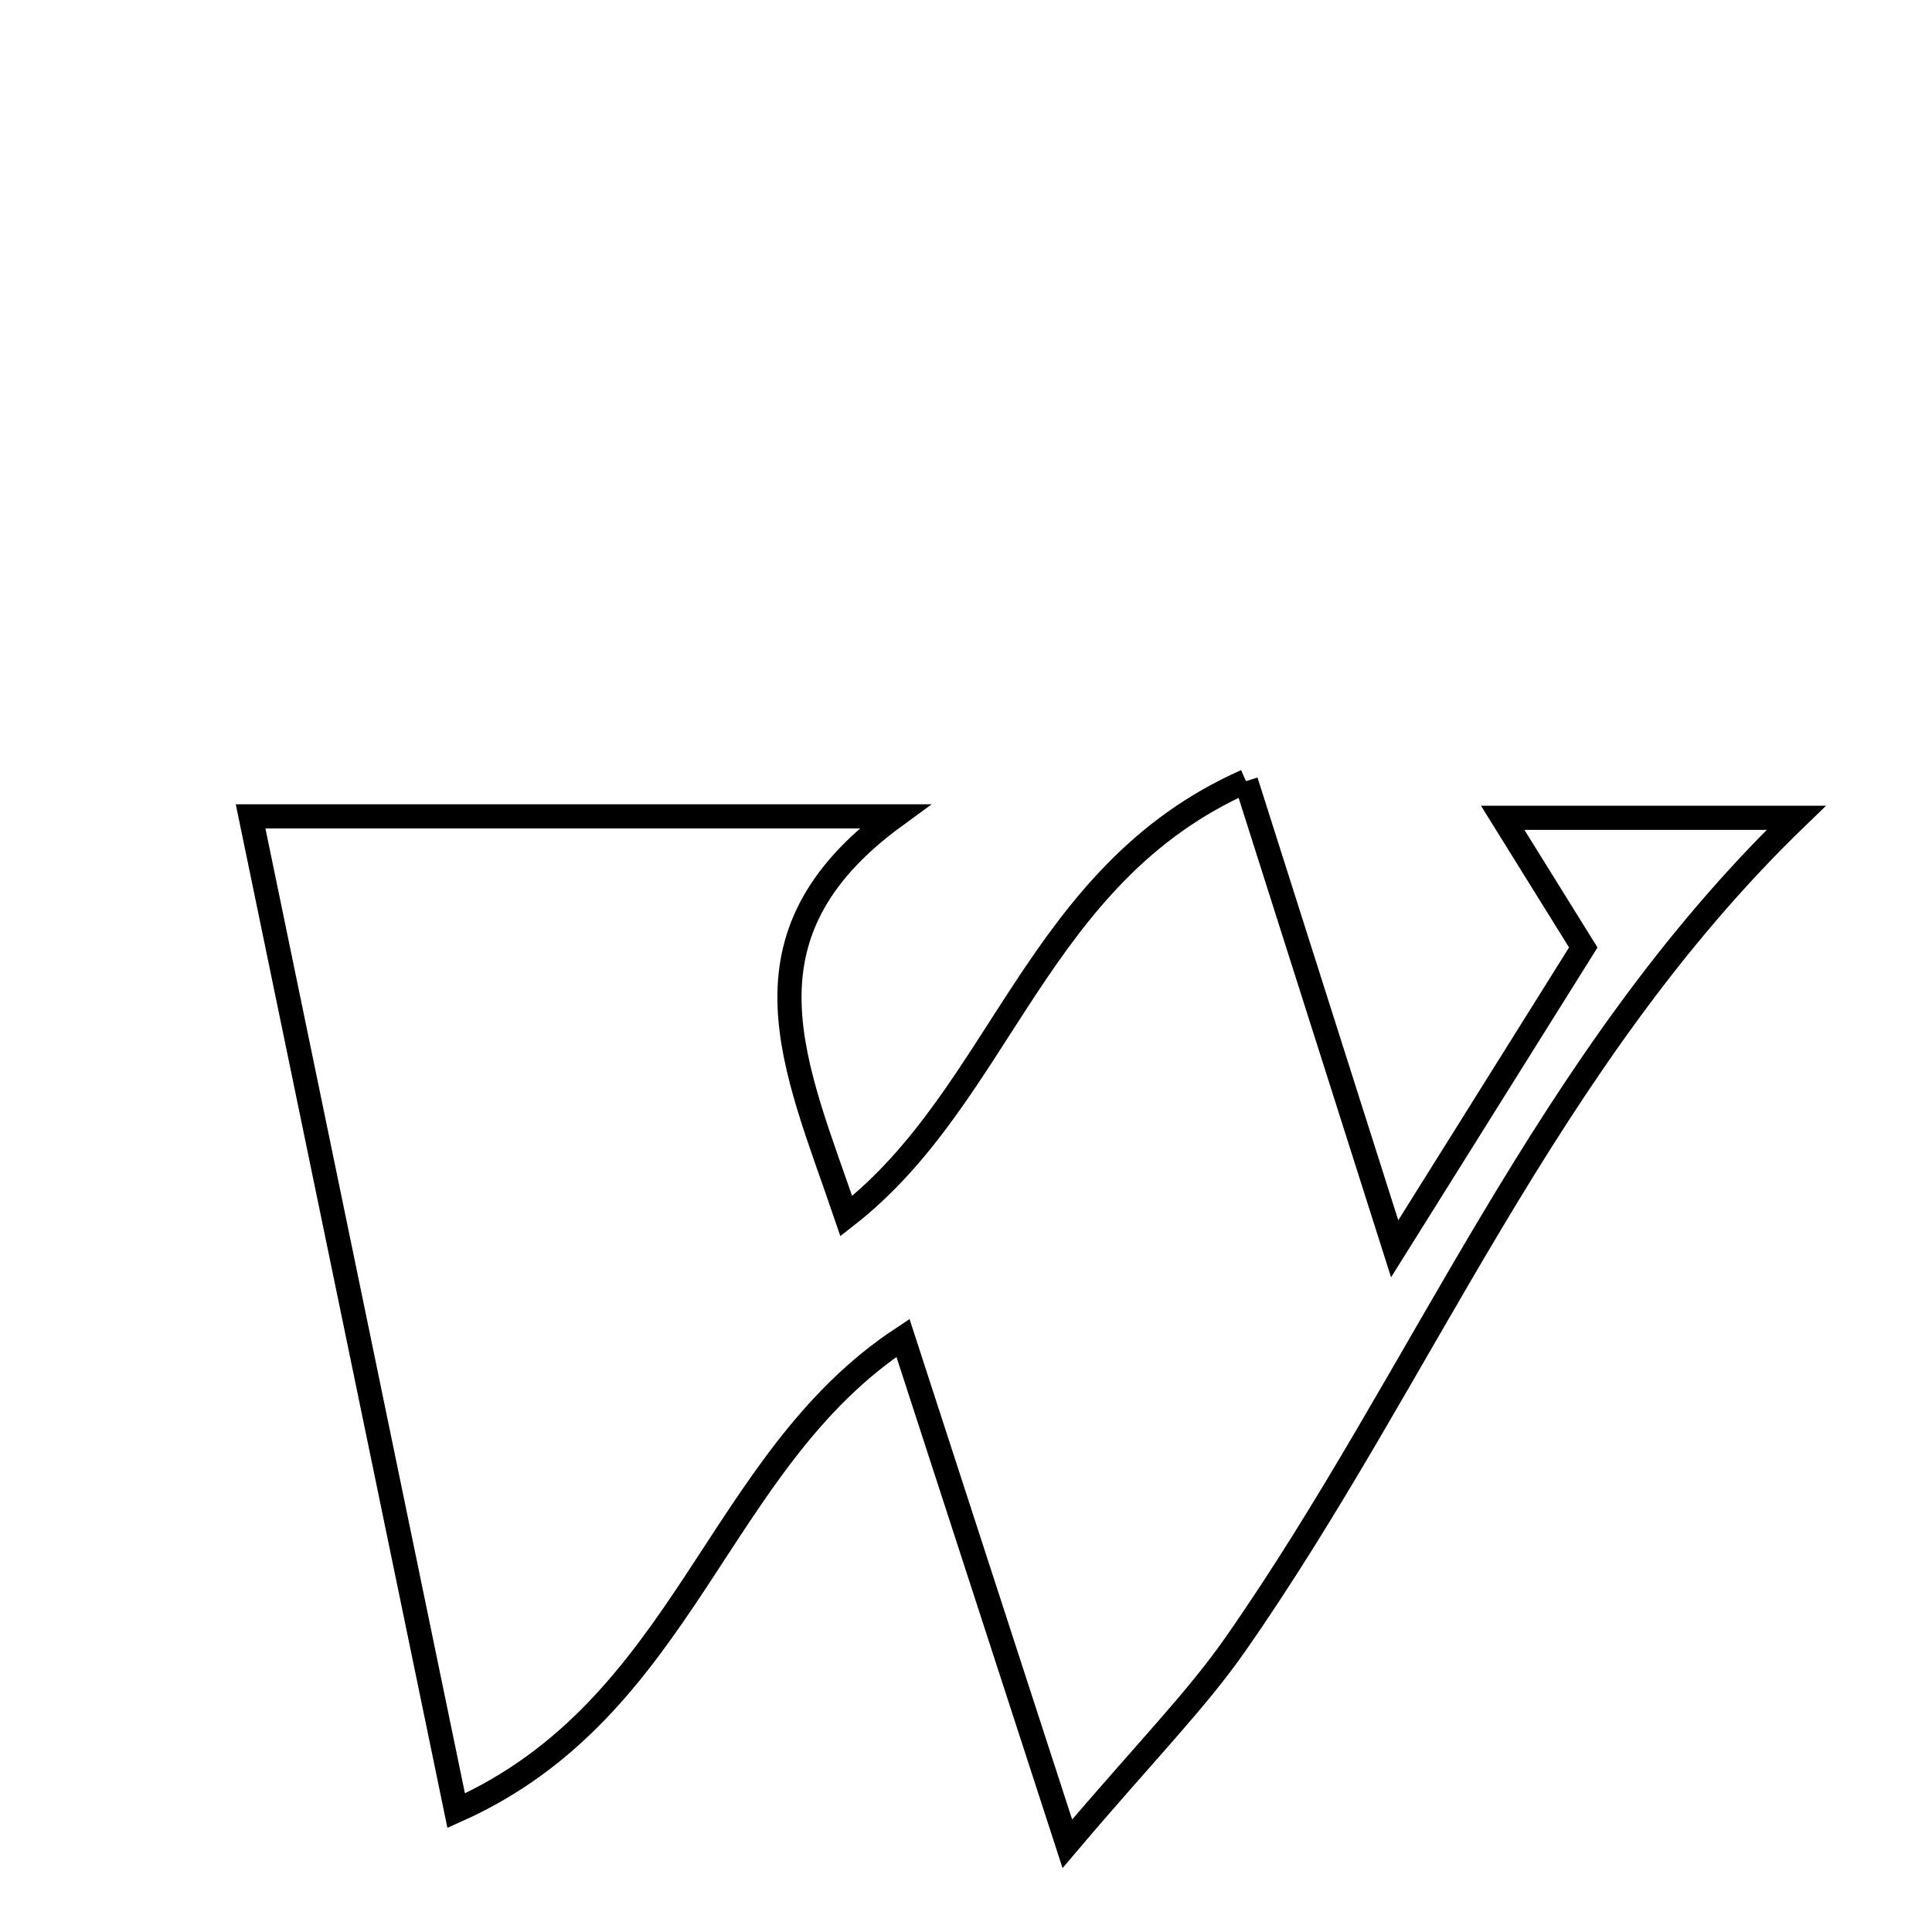 <svg xmlns="http://www.w3.org/2000/svg" viewBox="0.0 0.0 24.0 24.0" height="200px" width="200px"><path fill="none" stroke="black" stroke-width=".3" stroke-opacity="1.0"  filling="0" d="M15.478 9.704 C16.094 11.641 16.624 13.309 17.325 15.513 C18.226 14.074 18.91 12.982 19.668 11.77 C19.358 11.271 19.051 10.777 18.667 10.159 C19.988 10.159 21.095 10.159 22.313 10.159 C19.189 13.178 17.683 17.079 15.35 20.421 C14.86 21.124 14.247 21.74 13.259 22.904 C12.396 20.25 11.816 18.466 11.217 16.62 C8.882 18.155 8.529 21.216 5.667 22.493 C4.77 18.157 3.948 14.184 3.113 10.141 C5.551 10.141 8.209 10.141 11.114 10.141 C9.071 11.634 9.876 13.235 10.513 15.107 C12.453 13.595 12.864 10.862 15.478 9.704"></path></svg>